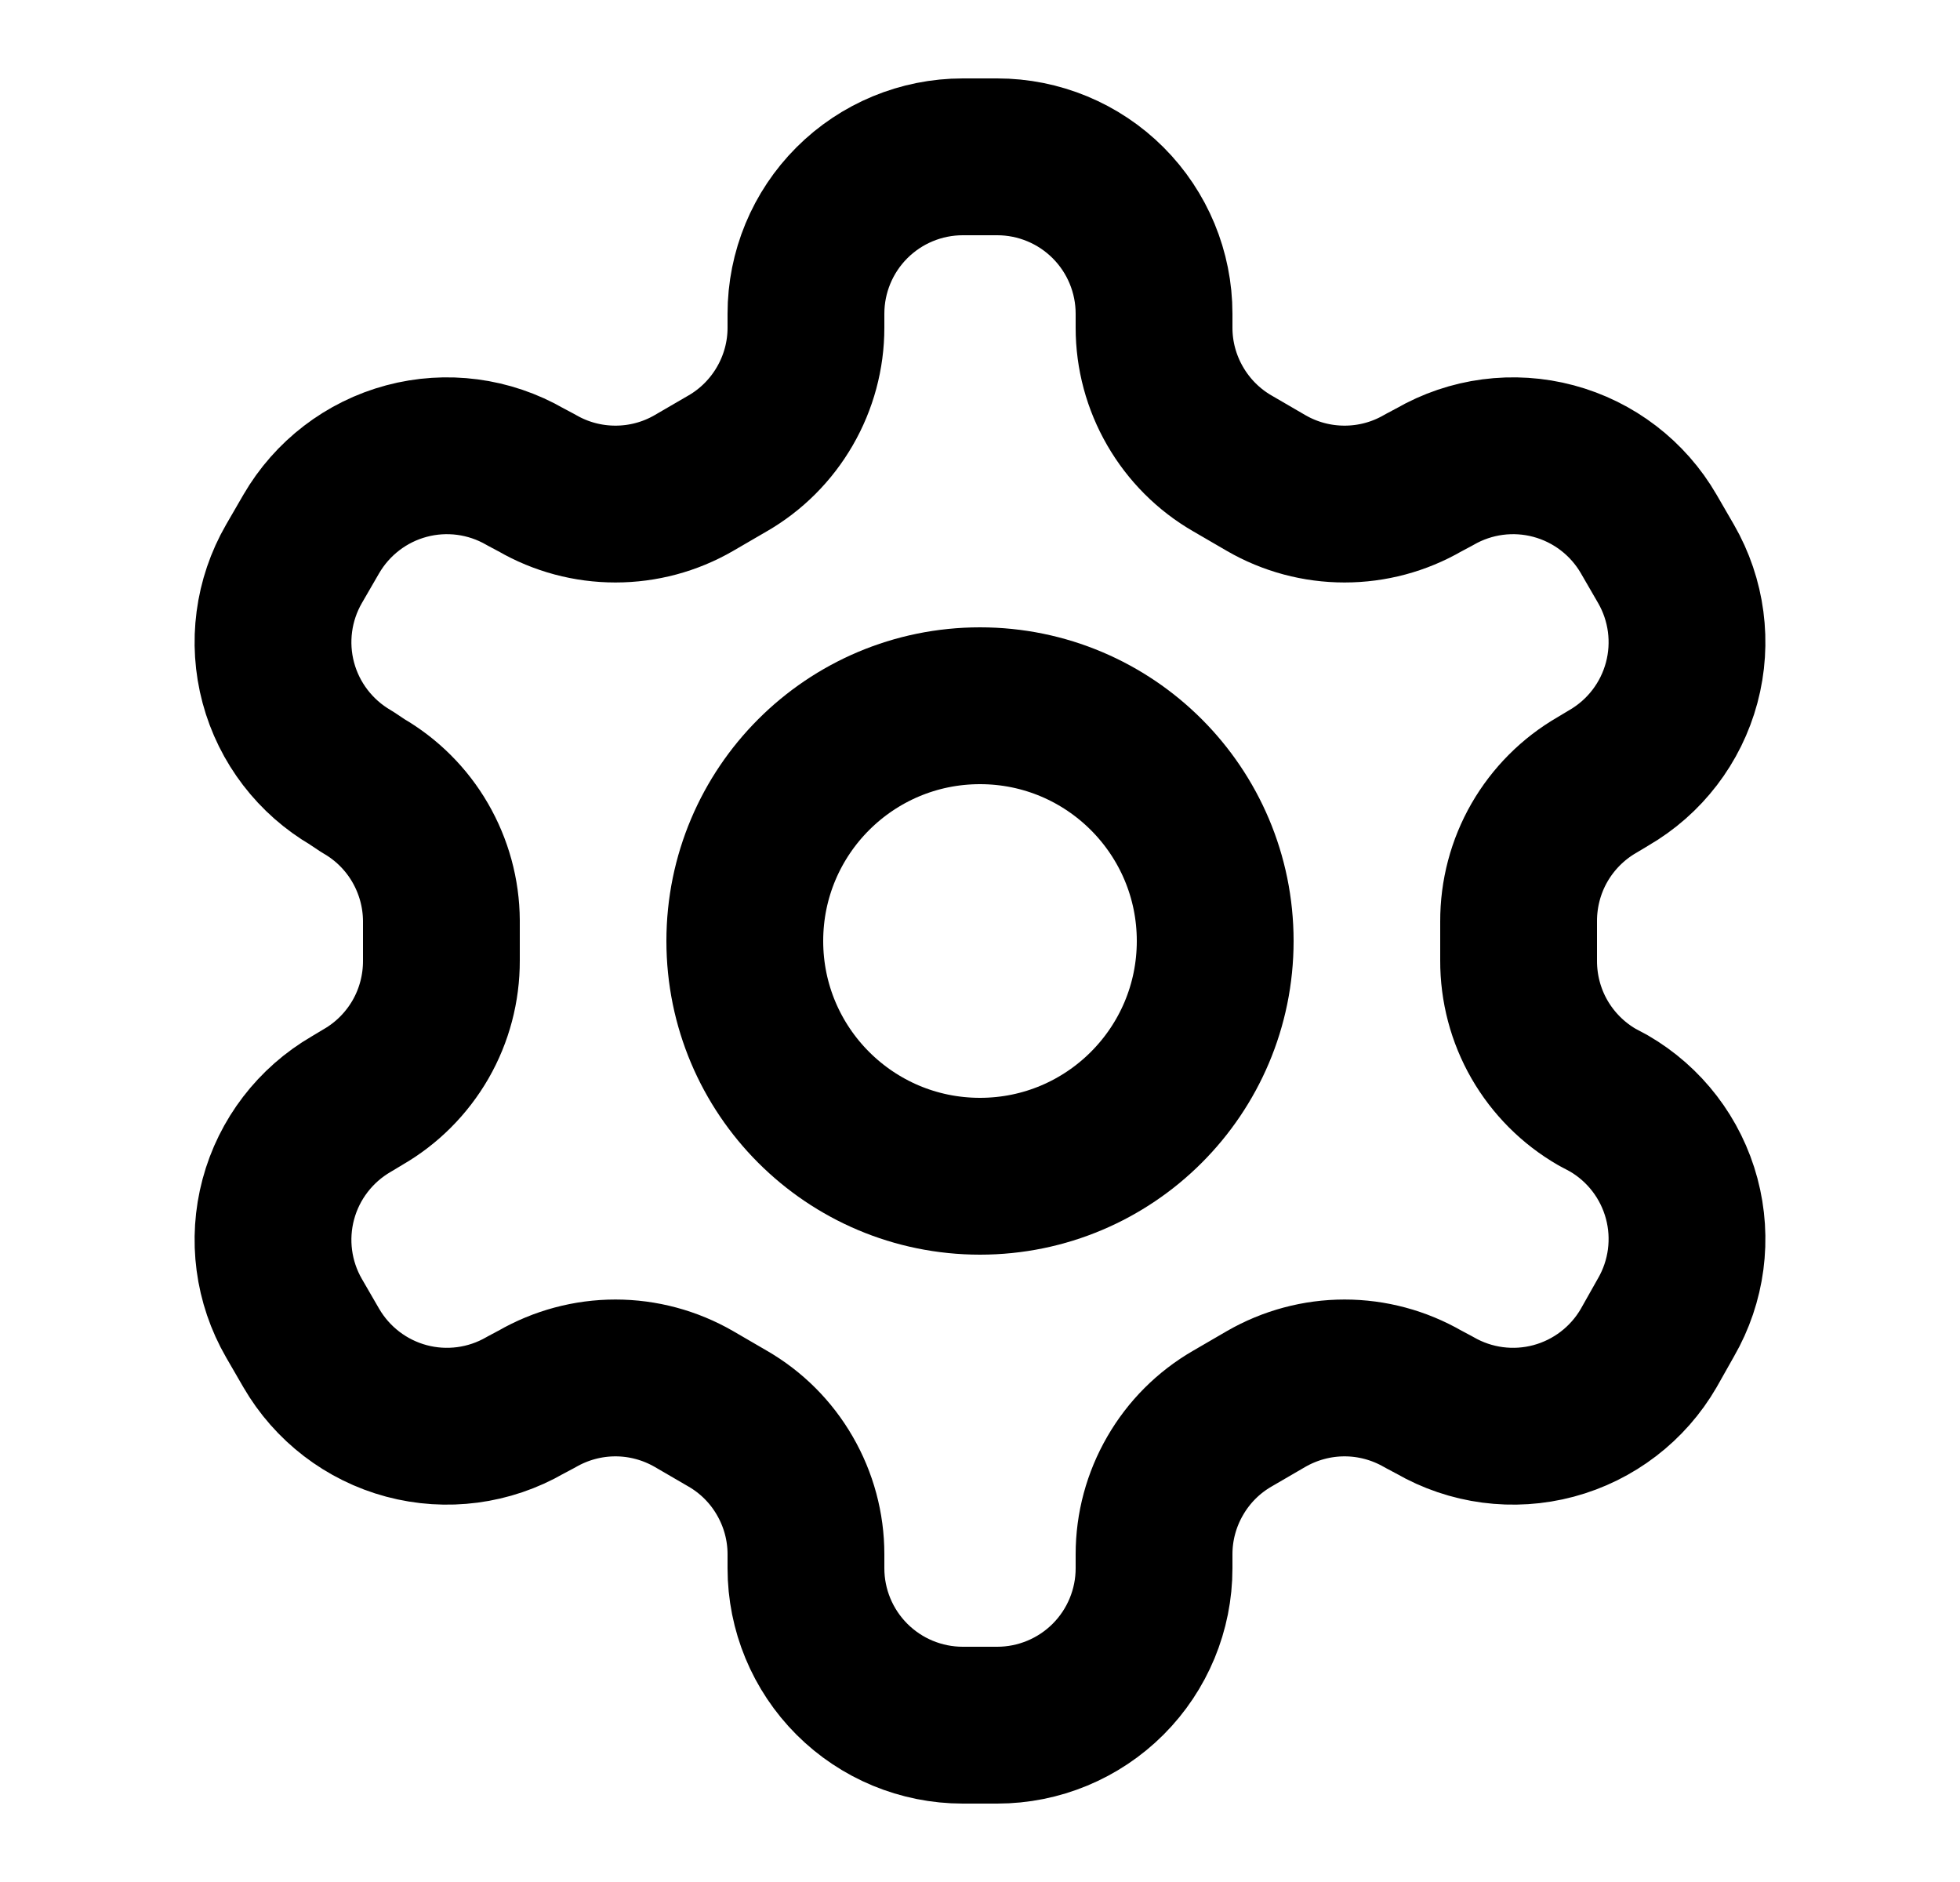 <svg width="25" height="24" viewBox="0 0 25 24" fill="none" xmlns="http://www.w3.org/2000/svg">
<path d="M12.72 2H12.28C11.75 2 11.241 2.211 10.866 2.586C10.491 2.961 10.28 3.47 10.28 4V4.18C10.28 4.531 10.187 4.875 10.011 5.179C9.836 5.482 9.584 5.735 9.28 5.91L8.85 6.16C8.546 6.336 8.201 6.428 7.85 6.428C7.499 6.428 7.154 6.336 6.85 6.16L6.7 6.08C6.241 5.815 5.696 5.743 5.184 5.88C4.672 6.017 4.236 6.352 3.97 6.81L3.75 7.19C3.485 7.649 3.413 8.194 3.55 8.706C3.687 9.218 4.022 9.654 4.48 9.92L4.63 10.02C4.932 10.194 5.184 10.445 5.359 10.747C5.534 11.049 5.628 11.391 5.63 11.74V12.25C5.631 12.602 5.54 12.949 5.364 13.255C5.188 13.56 4.935 13.814 4.63 13.99L4.48 14.08C4.022 14.346 3.687 14.782 3.55 15.294C3.413 15.806 3.485 16.351 3.75 16.81L3.97 17.19C4.236 17.648 4.672 17.983 5.184 18.12C5.696 18.257 6.241 18.185 6.7 17.92L6.85 17.84C7.154 17.665 7.499 17.572 7.85 17.572C8.201 17.572 8.546 17.665 8.85 17.84L9.28 18.09C9.584 18.265 9.836 18.517 10.011 18.821C10.187 19.125 10.28 19.469 10.28 19.82V20C10.28 20.53 10.491 21.039 10.866 21.414C11.241 21.789 11.75 22 12.28 22H12.72C13.25 22 13.759 21.789 14.134 21.414C14.509 21.039 14.72 20.53 14.72 20V19.82C14.72 19.469 14.813 19.125 14.989 18.821C15.164 18.517 15.416 18.265 15.72 18.09L16.15 17.84C16.454 17.665 16.799 17.572 17.15 17.572C17.501 17.572 17.846 17.665 18.15 17.84L18.3 17.92C18.759 18.185 19.304 18.257 19.816 18.12C20.328 17.983 20.765 17.648 21.03 17.19L21.25 16.8C21.515 16.341 21.587 15.796 21.45 15.284C21.313 14.772 20.979 14.336 20.52 14.07L20.37 13.99C20.065 13.814 19.812 13.56 19.636 13.255C19.46 12.949 19.369 12.602 19.37 12.25V11.75C19.369 11.398 19.46 11.051 19.636 10.745C19.812 10.44 20.065 10.186 20.37 10.01L20.52 9.92C20.979 9.654 21.313 9.218 21.45 8.706C21.587 8.194 21.515 7.649 21.25 7.19L21.03 6.81C20.765 6.352 20.328 6.017 19.816 5.88C19.304 5.743 18.759 5.815 18.3 6.08L18.15 6.16C17.846 6.336 17.501 6.428 17.15 6.428C16.799 6.428 16.454 6.336 16.15 6.16L15.72 5.91C15.416 5.735 15.164 5.482 14.989 5.179C14.813 4.875 14.72 4.531 14.72 4.18V4C14.72 3.47 14.509 2.961 14.134 2.586C13.759 2.211 13.25 2 12.72 2Z" stroke="black" stroke-width="2" stroke-linecap="round" stroke-linejoin="round"/>
<path d="M12.5 15C14.157 15 15.5 13.657 15.5 12C15.5 10.343 14.157 9 12.5 9C10.843 9 9.5 10.343 9.5 12C9.5 13.657 10.843 15 12.5 15Z" stroke="black" stroke-width="2" stroke-linecap="round" stroke-linejoin="round"/>
</svg>
